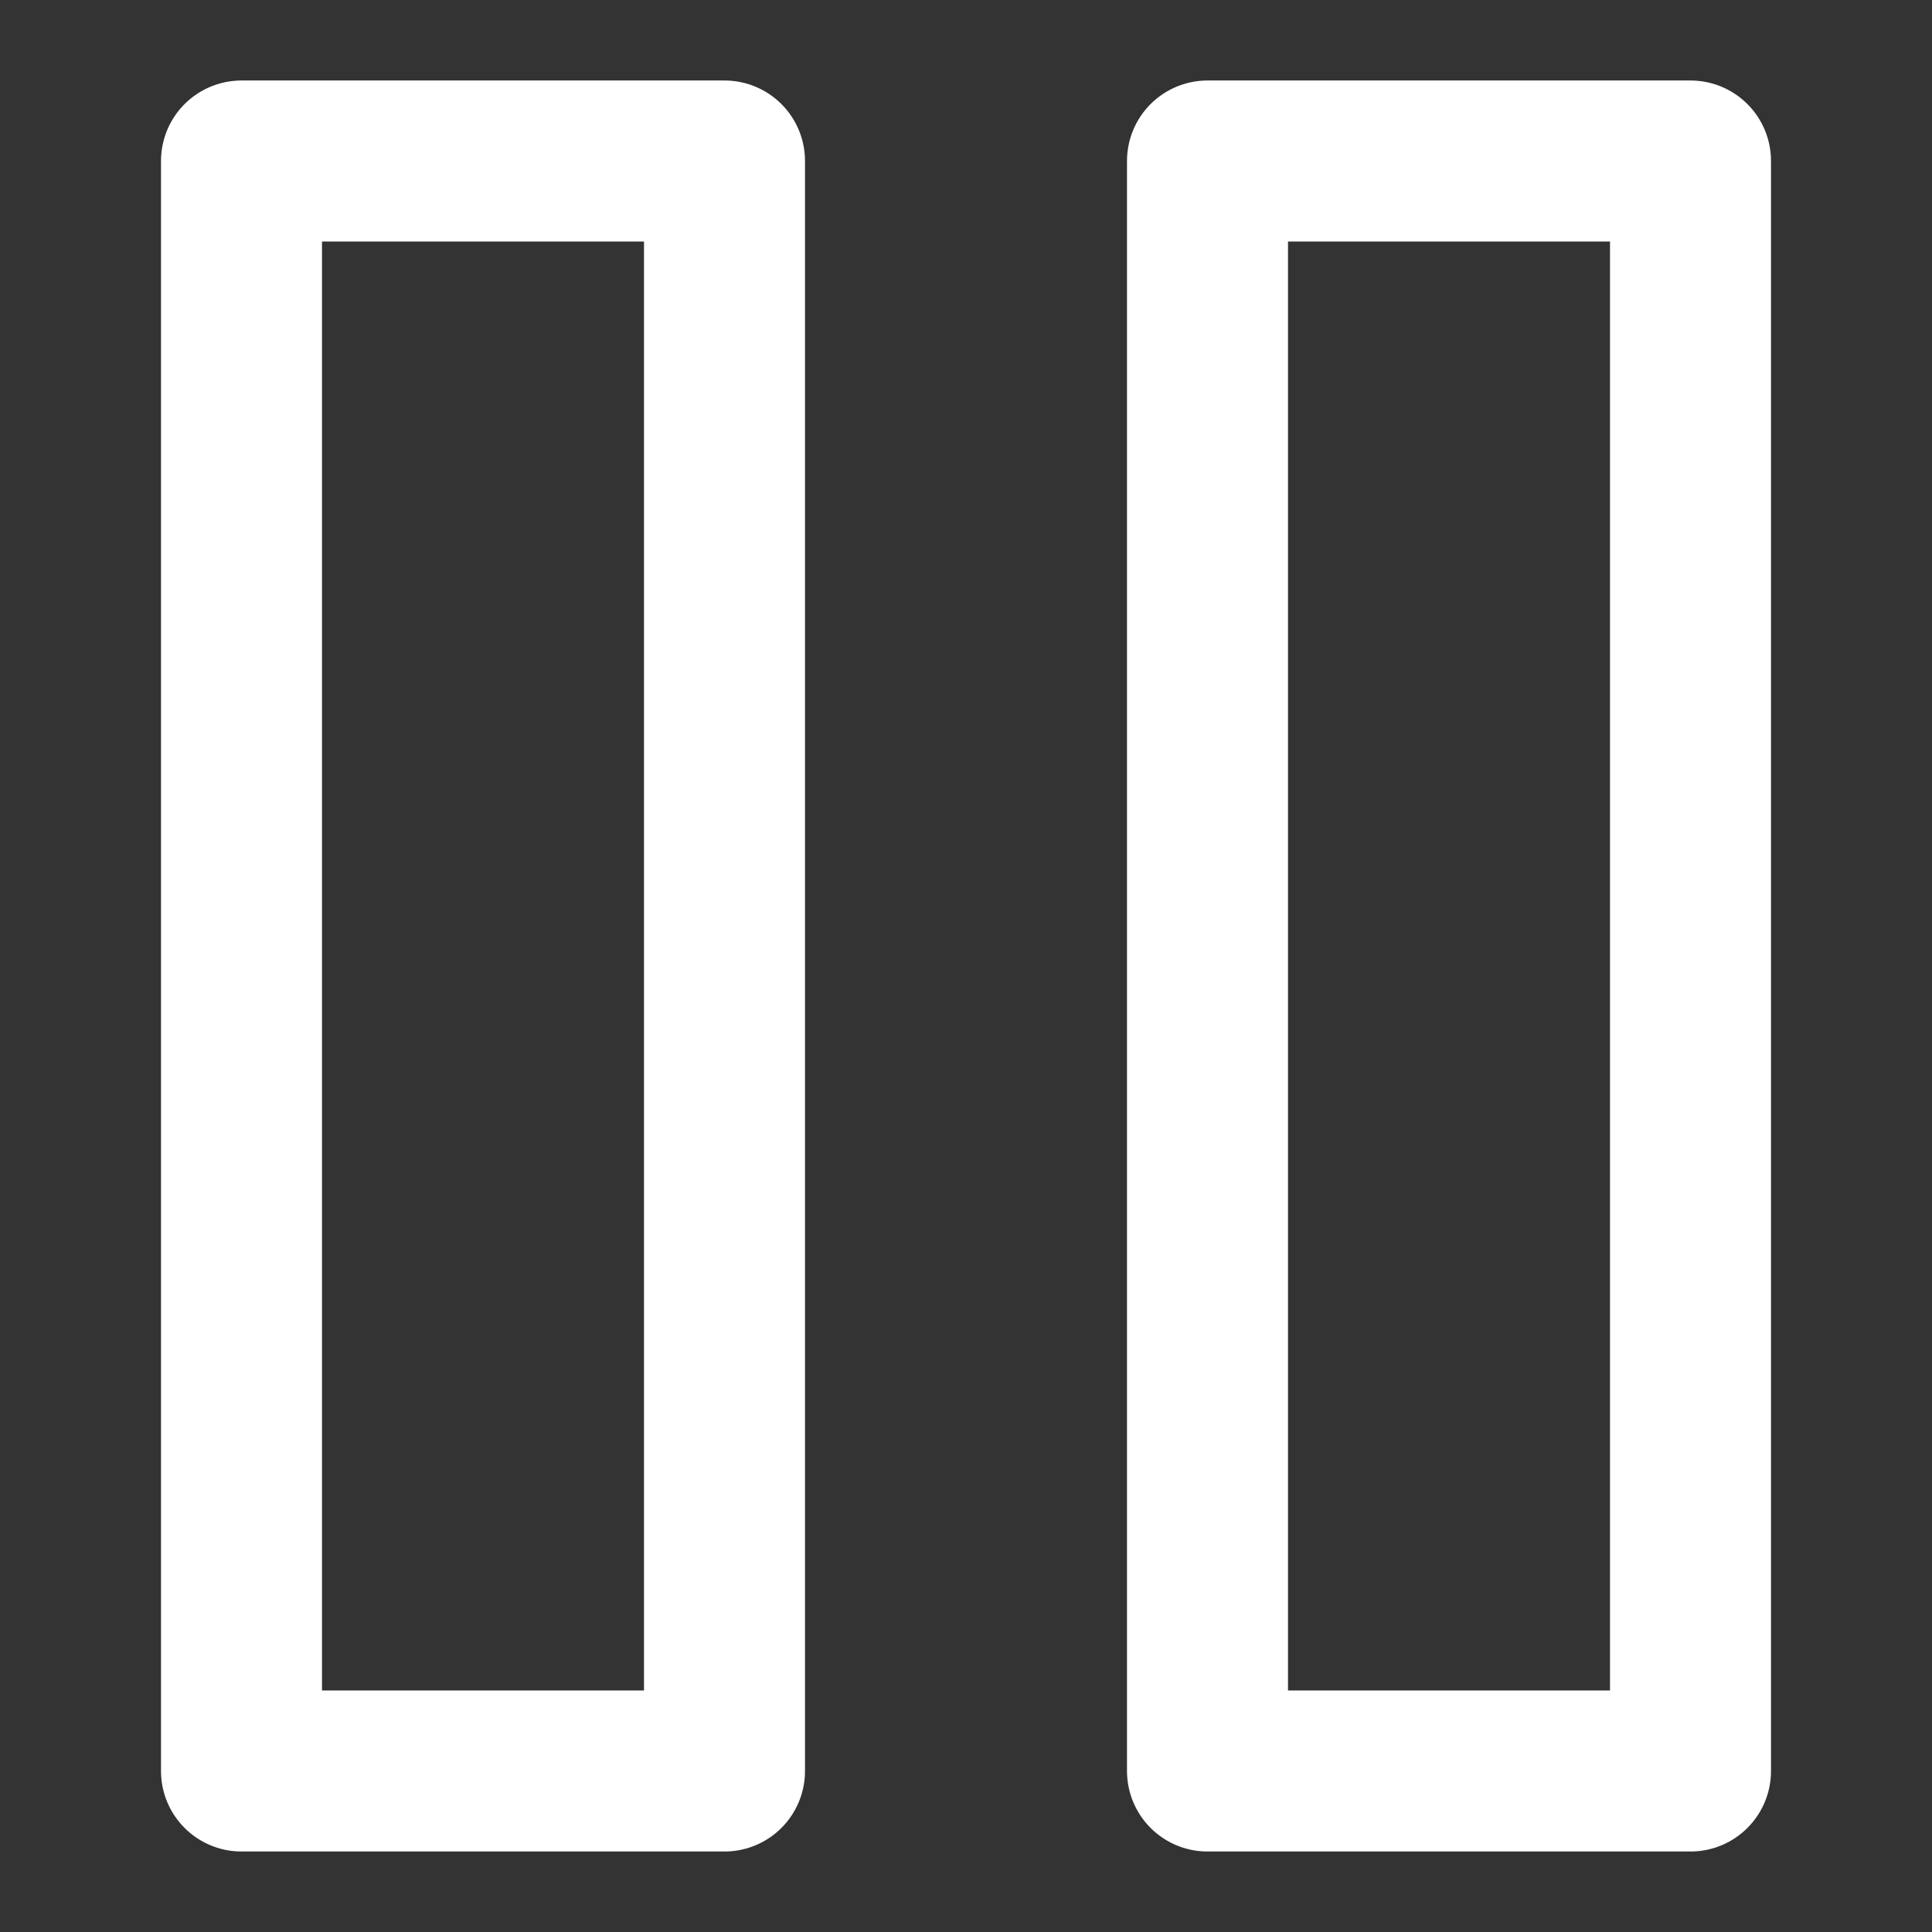 <svg xmlns="http://www.w3.org/2000/svg" viewBox="0 0 24 24" width="24" height="24">
  <rect x="0" y="0" width="24" height="24" fill="#333333" stroke="none"/>
  <g stroke-linecap="round" stroke-linejoin="round" stroke-width="2" fill="white" stroke="white">
    <rect x="3" y="2" fill="none" stroke="white" stroke-miterlimit="10" width="6" height="20" />
    <rect x="15" y="2" fill="none" stroke="white" stroke-miterlimit="10" width="6" height="20" />
  </g>
</svg>
